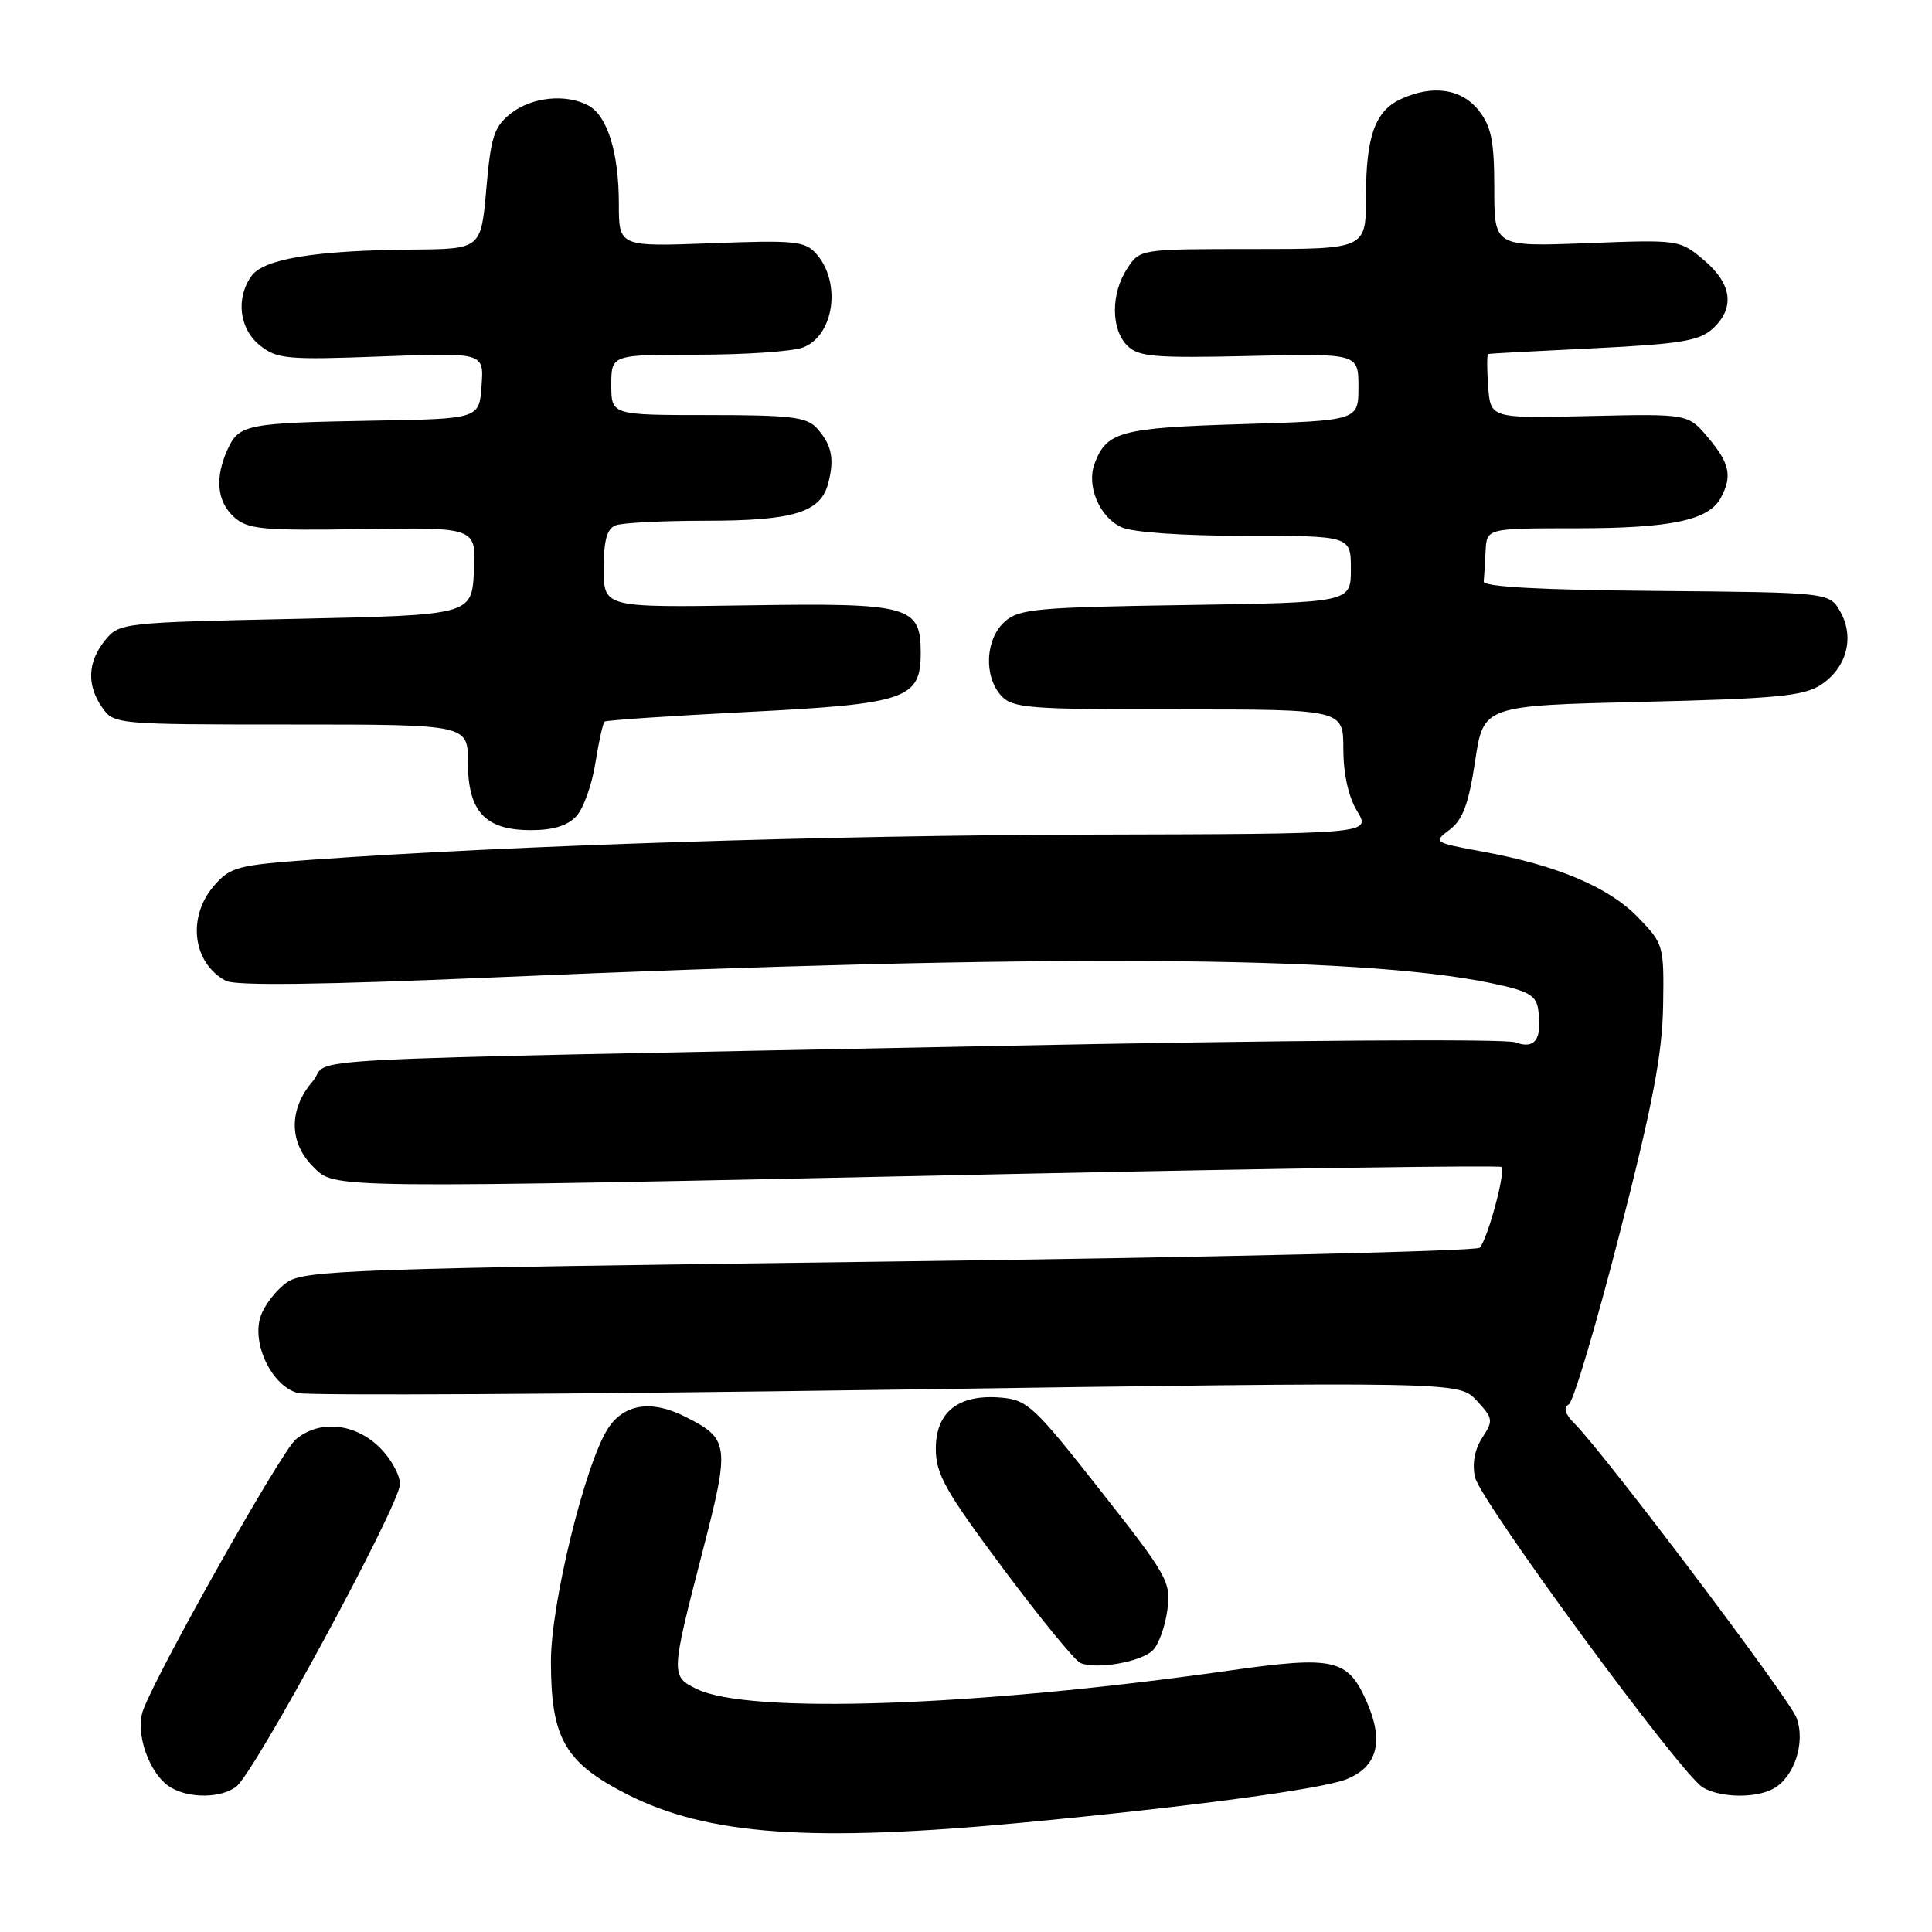 <?xml version="1.0" encoding="UTF-8" standalone="no"?>
<!DOCTYPE svg PUBLIC "-//W3C//DTD SVG 1.1//EN" "http://www.w3.org/Graphics/SVG/1.1/DTD/svg11.dtd" >
<svg xmlns="http://www.w3.org/2000/svg" xmlns:xlink="http://www.w3.org/1999/xlink" version="1.1" viewBox="0 0 256 256">
 <g >
 <path fill="currentColor"
d=" M 135.59 241.50 C 157.56 239.42 174.96 237.09 178.33 235.79 C 182.53 234.16 183.43 230.76 181.08 225.45 C 178.57 219.78 176.78 219.38 162.74 221.38 C 129.41 226.12 99.23 227.17 92.34 223.81 C 88.86 222.12 88.87 221.94 93.07 205.67 C 96.77 191.36 96.67 190.65 90.65 187.65 C 86.27 185.47 82.66 186.05 80.57 189.27 C 77.55 193.91 73.00 212.45 73.00 220.13 C 73.00 230.35 74.84 233.55 83.10 237.76 C 93.76 243.18 107.47 244.15 135.59 241.50 Z  M 31.29 236.75 C 33.73 234.92 53.00 199.34 53.00 196.65 C 53.00 195.40 51.74 193.16 50.20 191.69 C 46.90 188.53 42.23 188.14 39.17 190.75 C 37.23 192.41 21.07 221.06 18.99 226.53 C 17.82 229.60 19.81 235.21 22.66 236.87 C 25.16 238.32 29.26 238.27 31.29 236.75 Z  M 234.93 237.04 C 237.75 235.53 239.28 230.87 238.04 227.60 C 237.04 224.99 212.63 192.63 208.63 188.63 C 207.37 187.37 207.12 186.54 207.88 186.08 C 208.49 185.70 211.52 175.51 214.61 163.44 C 218.99 146.36 220.26 139.69 220.37 133.31 C 220.50 125.26 220.44 125.06 217.05 121.56 C 213.19 117.56 206.34 114.66 196.48 112.85 C 189.94 111.64 189.88 111.60 192.10 109.93 C 193.83 108.62 194.60 106.54 195.46 100.86 C 196.56 93.50 196.56 93.50 217.58 93.00 C 235.41 92.58 239.00 92.23 241.28 90.74 C 244.69 88.50 245.77 84.46 243.86 81.07 C 242.42 78.50 242.42 78.50 219.46 78.30 C 204.08 78.17 196.53 77.76 196.60 77.05 C 196.66 76.47 196.77 74.65 196.85 73.00 C 197.00 70.00 197.00 70.00 208.85 70.00 C 221.41 70.00 226.43 68.94 228.02 65.96 C 229.56 63.09 229.20 61.39 226.34 57.99 C 223.68 54.83 223.68 54.83 210.59 55.13 C 197.50 55.44 197.50 55.44 197.19 51.22 C 197.02 48.90 197.02 46.96 197.19 46.90 C 197.36 46.85 203.64 46.51 211.15 46.15 C 222.56 45.59 225.15 45.17 226.90 43.59 C 229.93 40.85 229.53 37.62 225.77 34.46 C 222.57 31.76 222.47 31.75 210.27 32.22 C 198.00 32.69 198.00 32.69 198.00 24.98 C 198.00 18.69 197.62 16.78 195.93 14.63 C 193.66 11.76 189.86 11.19 185.66 13.11 C 182.21 14.68 181.00 18.05 181.00 26.05 C 181.00 33.00 181.00 33.00 166.02 33.00 C 151.05 33.00 151.05 33.00 149.36 35.58 C 147.19 38.89 147.19 43.62 149.37 45.80 C 150.85 47.28 152.97 47.46 165.54 47.17 C 180.00 46.83 180.00 46.83 180.00 51.28 C 180.00 55.73 180.00 55.73 164.55 56.20 C 148.45 56.69 146.61 57.19 145.03 61.46 C 143.94 64.39 145.70 68.54 148.60 69.86 C 150.08 70.54 156.75 71.00 165.05 71.00 C 179.00 71.00 179.00 71.00 179.00 75.42 C 179.00 79.83 179.00 79.83 157.10 80.17 C 137.25 80.47 135.01 80.68 133.10 82.40 C 130.56 84.71 130.33 89.60 132.65 92.17 C 134.16 93.84 136.26 94.00 156.15 94.00 C 178.00 94.00 178.00 94.00 178.00 99.25 C 178.01 102.57 178.68 105.60 179.84 107.50 C 181.66 110.50 181.66 110.50 144.58 110.59 C 110.20 110.67 67.63 112.04 41.58 113.90 C 31.41 114.63 30.51 114.87 28.33 117.40 C 24.77 121.55 25.53 127.61 29.92 129.96 C 31.19 130.64 42.75 130.49 65.65 129.50 C 138.09 126.37 179.98 126.61 197.50 130.25 C 202.57 131.31 203.55 131.86 203.83 133.82 C 204.38 137.69 203.38 139.09 200.79 138.11 C 199.48 137.62 170.02 137.82 132.00 138.59 C 33.52 140.57 44.24 140.01 41.41 143.31 C 38.26 146.97 38.28 151.37 41.45 154.55 C 44.45 157.54 41.92 157.52 134.00 155.56 C 169.48 154.81 198.70 154.39 198.95 154.63 C 199.55 155.21 197.10 164.28 196.06 165.33 C 195.61 165.78 160.43 166.61 117.87 167.16 C 46.38 168.08 40.31 168.30 38.00 169.93 C 36.62 170.91 35.08 172.89 34.56 174.34 C 33.27 177.98 36.04 183.72 39.50 184.59 C 40.91 184.94 76.10 184.75 117.70 184.15 C 193.33 183.06 193.33 183.06 195.66 185.58 C 197.85 187.94 197.89 188.24 196.41 190.50 C 195.40 192.04 195.05 193.94 195.44 195.72 C 196.13 198.88 222.80 235.21 225.65 236.86 C 227.97 238.21 232.57 238.30 234.93 237.04 Z  M 152.76 218.67 C 153.53 217.90 154.39 215.51 154.68 213.35 C 155.18 209.62 154.75 208.85 145.79 197.47 C 137.04 186.33 136.12 185.48 132.61 185.19 C 127.01 184.72 124.00 187.08 124.00 191.96 C 124.00 195.33 125.25 197.55 132.91 207.83 C 137.81 214.40 142.42 220.04 143.16 220.35 C 145.25 221.26 151.21 220.22 152.76 218.67 Z  M 76.39 108.13 C 77.32 107.10 78.45 103.94 78.89 101.11 C 79.34 98.28 79.89 95.81 80.10 95.62 C 80.32 95.43 88.92 94.85 99.21 94.33 C 120.12 93.27 122.00 92.62 122.00 86.50 C 122.00 80.28 120.55 79.88 99.12 80.21 C 80.00 80.50 80.00 80.50 80.00 75.36 C 80.00 71.59 80.42 70.05 81.58 69.61 C 82.45 69.27 87.83 69.00 93.53 69.00 C 105.10 69.00 108.72 67.90 109.73 64.08 C 110.60 60.81 110.22 58.95 108.25 56.75 C 106.92 55.26 104.82 55.00 93.85 55.00 C 81.00 55.00 81.00 55.00 81.00 51.00 C 81.00 47.00 81.00 47.00 92.43 47.00 C 98.72 47.00 105.01 46.57 106.41 46.04 C 110.53 44.47 111.52 37.42 108.16 33.63 C 106.66 31.94 105.30 31.81 94.25 32.23 C 82.00 32.69 82.00 32.69 82.00 27.00 C 82.00 20.22 80.48 15.33 77.96 13.98 C 75.00 12.39 70.46 12.85 67.70 15.02 C 65.47 16.78 65.04 18.08 64.44 25.02 C 63.74 33.00 63.74 33.00 54.62 33.07 C 41.85 33.18 34.99 34.29 33.35 36.53 C 31.20 39.48 31.69 43.61 34.48 45.80 C 36.73 47.58 38.13 47.70 50.54 47.23 C 64.13 46.71 64.13 46.71 63.81 51.11 C 63.50 55.50 63.50 55.50 49.50 55.74 C 32.69 56.04 31.67 56.23 30.17 59.52 C 28.44 63.31 28.74 66.46 31.02 68.52 C 32.82 70.14 34.71 70.32 48.07 70.11 C 63.10 69.87 63.10 69.87 62.80 75.69 C 62.50 81.50 62.50 81.50 39.16 82.00 C 16.12 82.49 15.80 82.53 13.91 84.86 C 11.59 87.72 11.47 90.80 13.56 93.78 C 15.09 95.97 15.46 96.00 38.56 96.00 C 62.00 96.00 62.00 96.00 62.00 101.00 C 62.00 107.54 64.28 110.00 70.35 110.00 C 73.32 110.00 75.22 109.41 76.39 108.13 Z "/>
</g>
</svg>